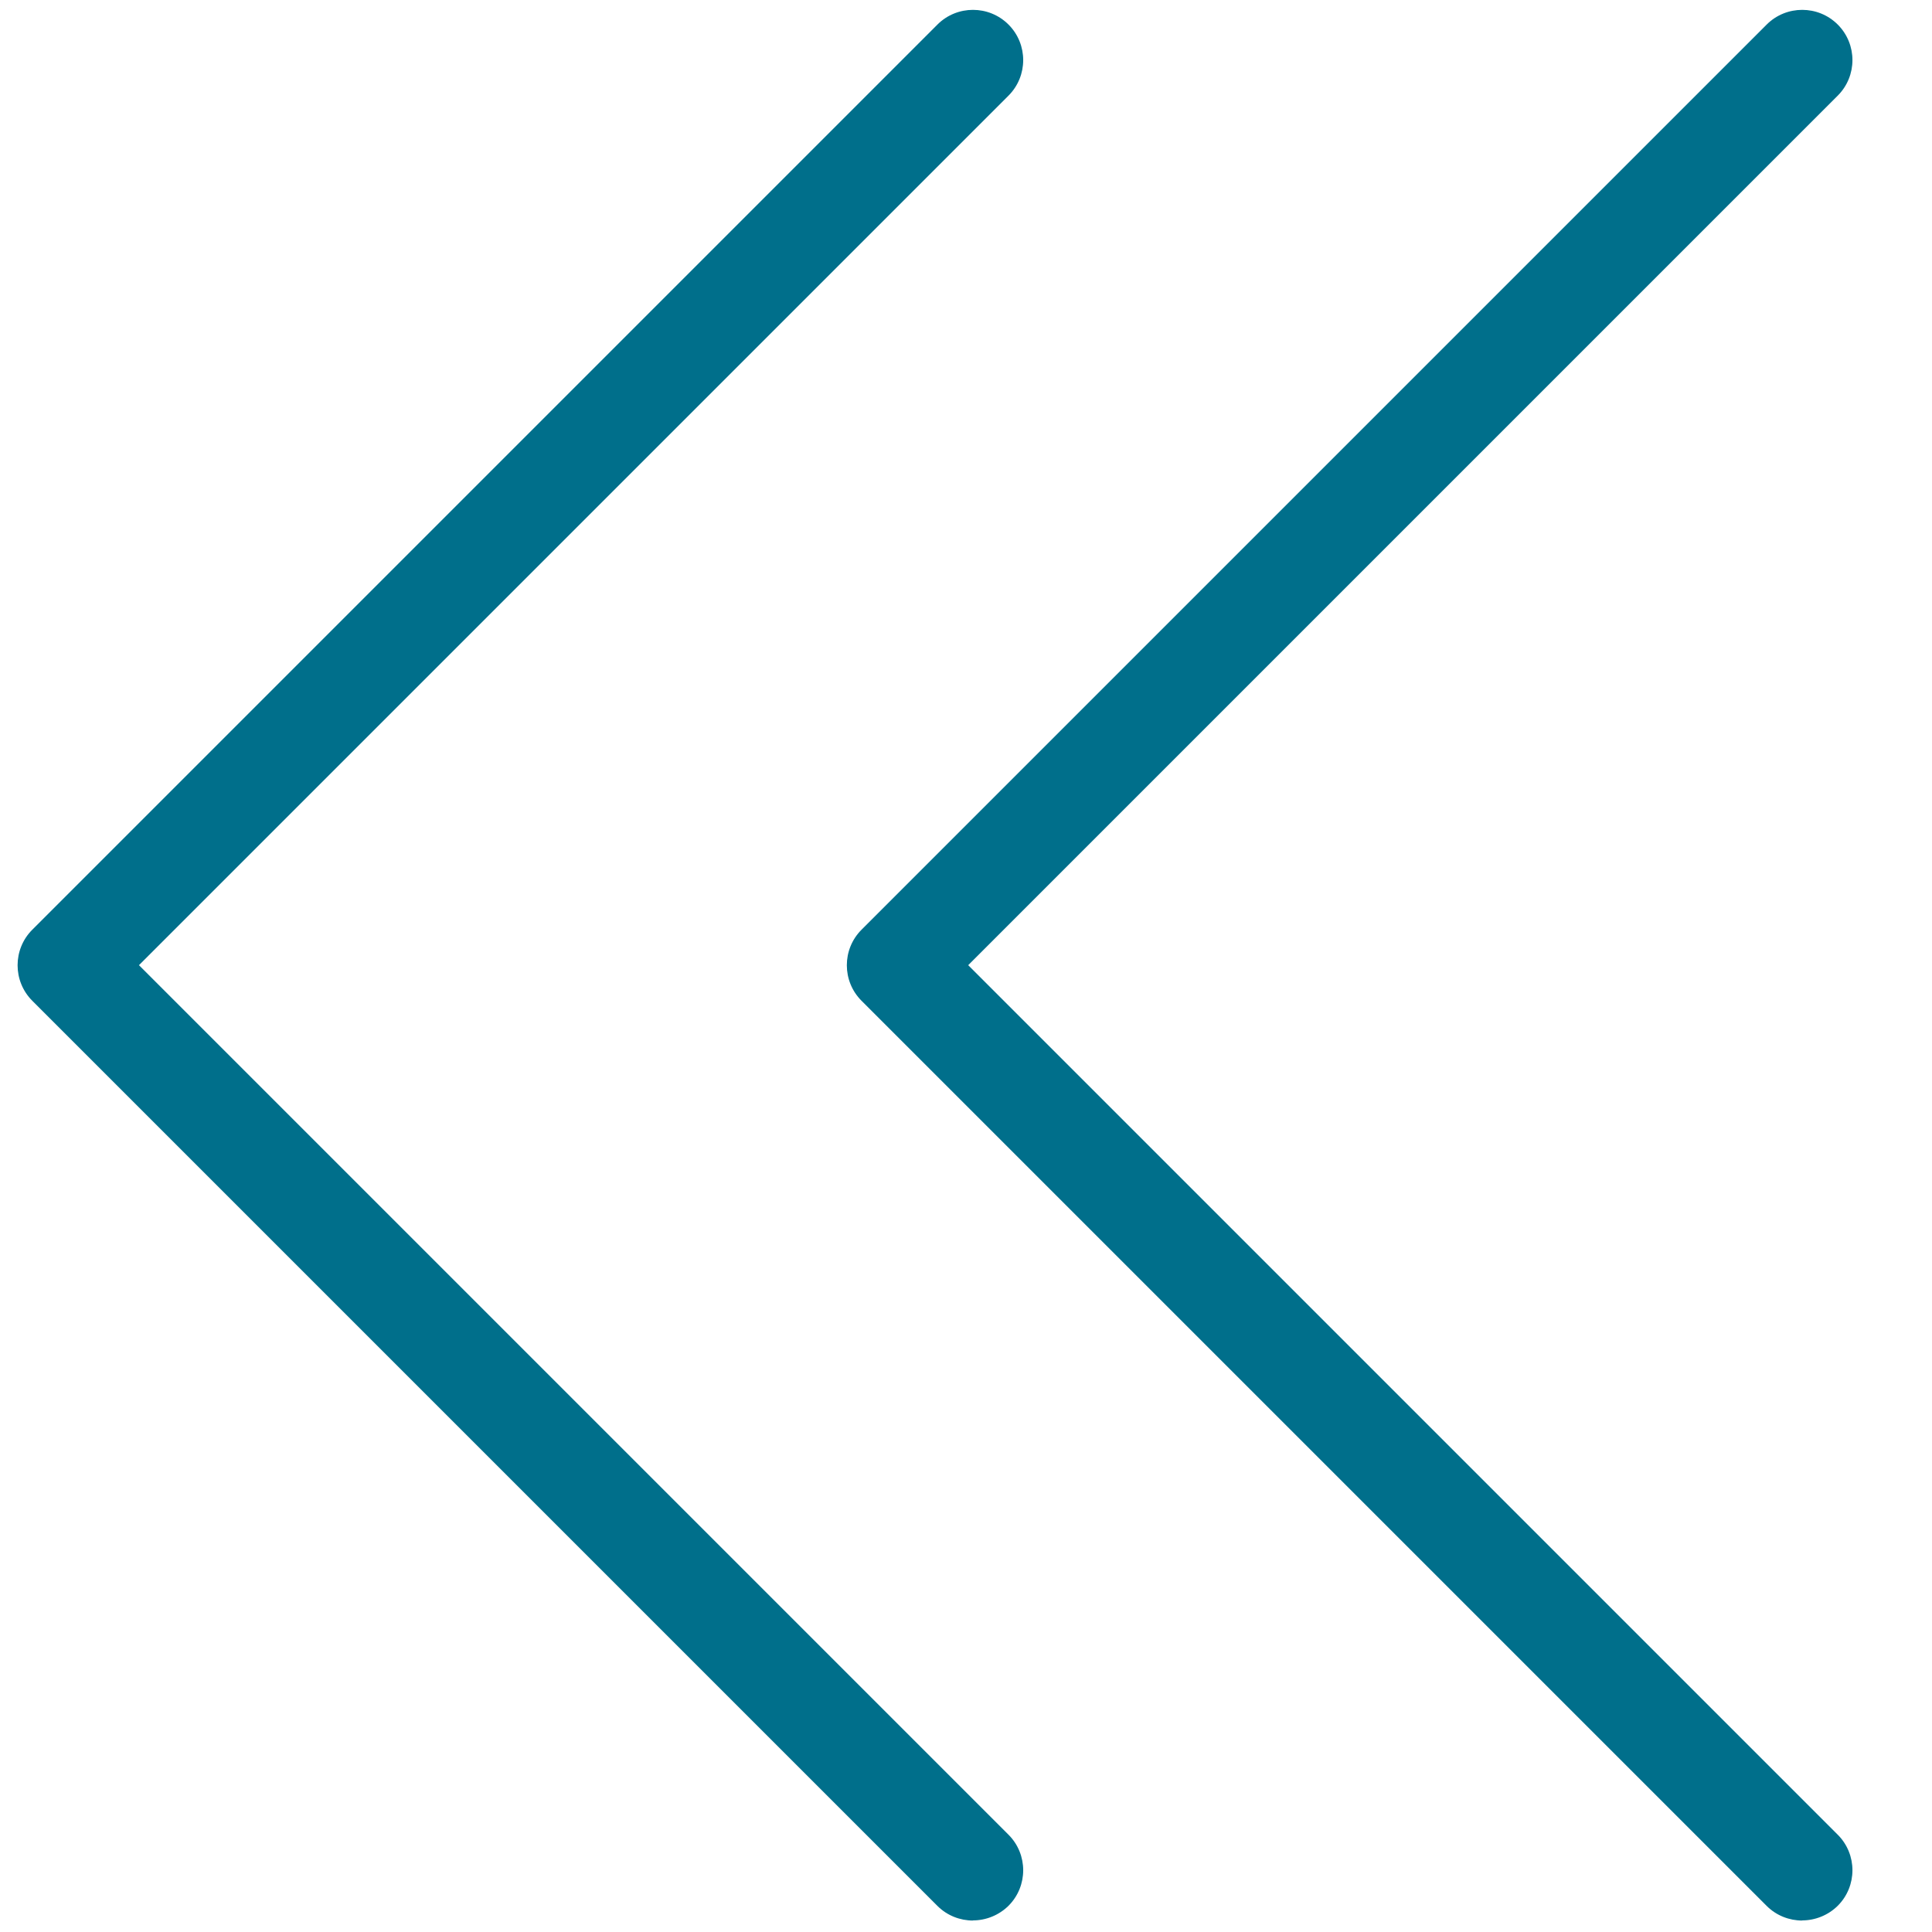 <?xml version="1.0" encoding="UTF-8"?>
<!-- Generated by IcoMoon.io -->
<svg width="14" height="14" version="1.1" viewBox="0 0 14 14" xmlns="http://www.w3.org/2000/svg">
 <title>page-first</title>
 <path d="m7.05 13.916c.093 0 .187-.036.258-.106.142-.142.142-.373 0-.515l-6.301-6.301 6.301-6.301c.142-.142.142-.373 0-.515-.142-.142-.373-.142-.515 0l-6.559 6.559c-.142.142-.142.373 0 .515l6.559 6.559c.071.071.165.106.258.106z" fill="#006f8b" stroke-width=".729"/>
 <path d="m13.059 13.916c.093 0 .187-.036.258-.106.142-.142.142-.373 0-.515l-6.301-6.301 6.301-6.301c.142-.142.142-.373 0-.515-.142-.142-.373-.142-.515 0l-6.559 6.559c-.142.142-.142.373 0 .515l6.559 6.559c.071.071.165.106.258.106z" fill="#006f8b" stroke-width=".729"/>
</svg>
